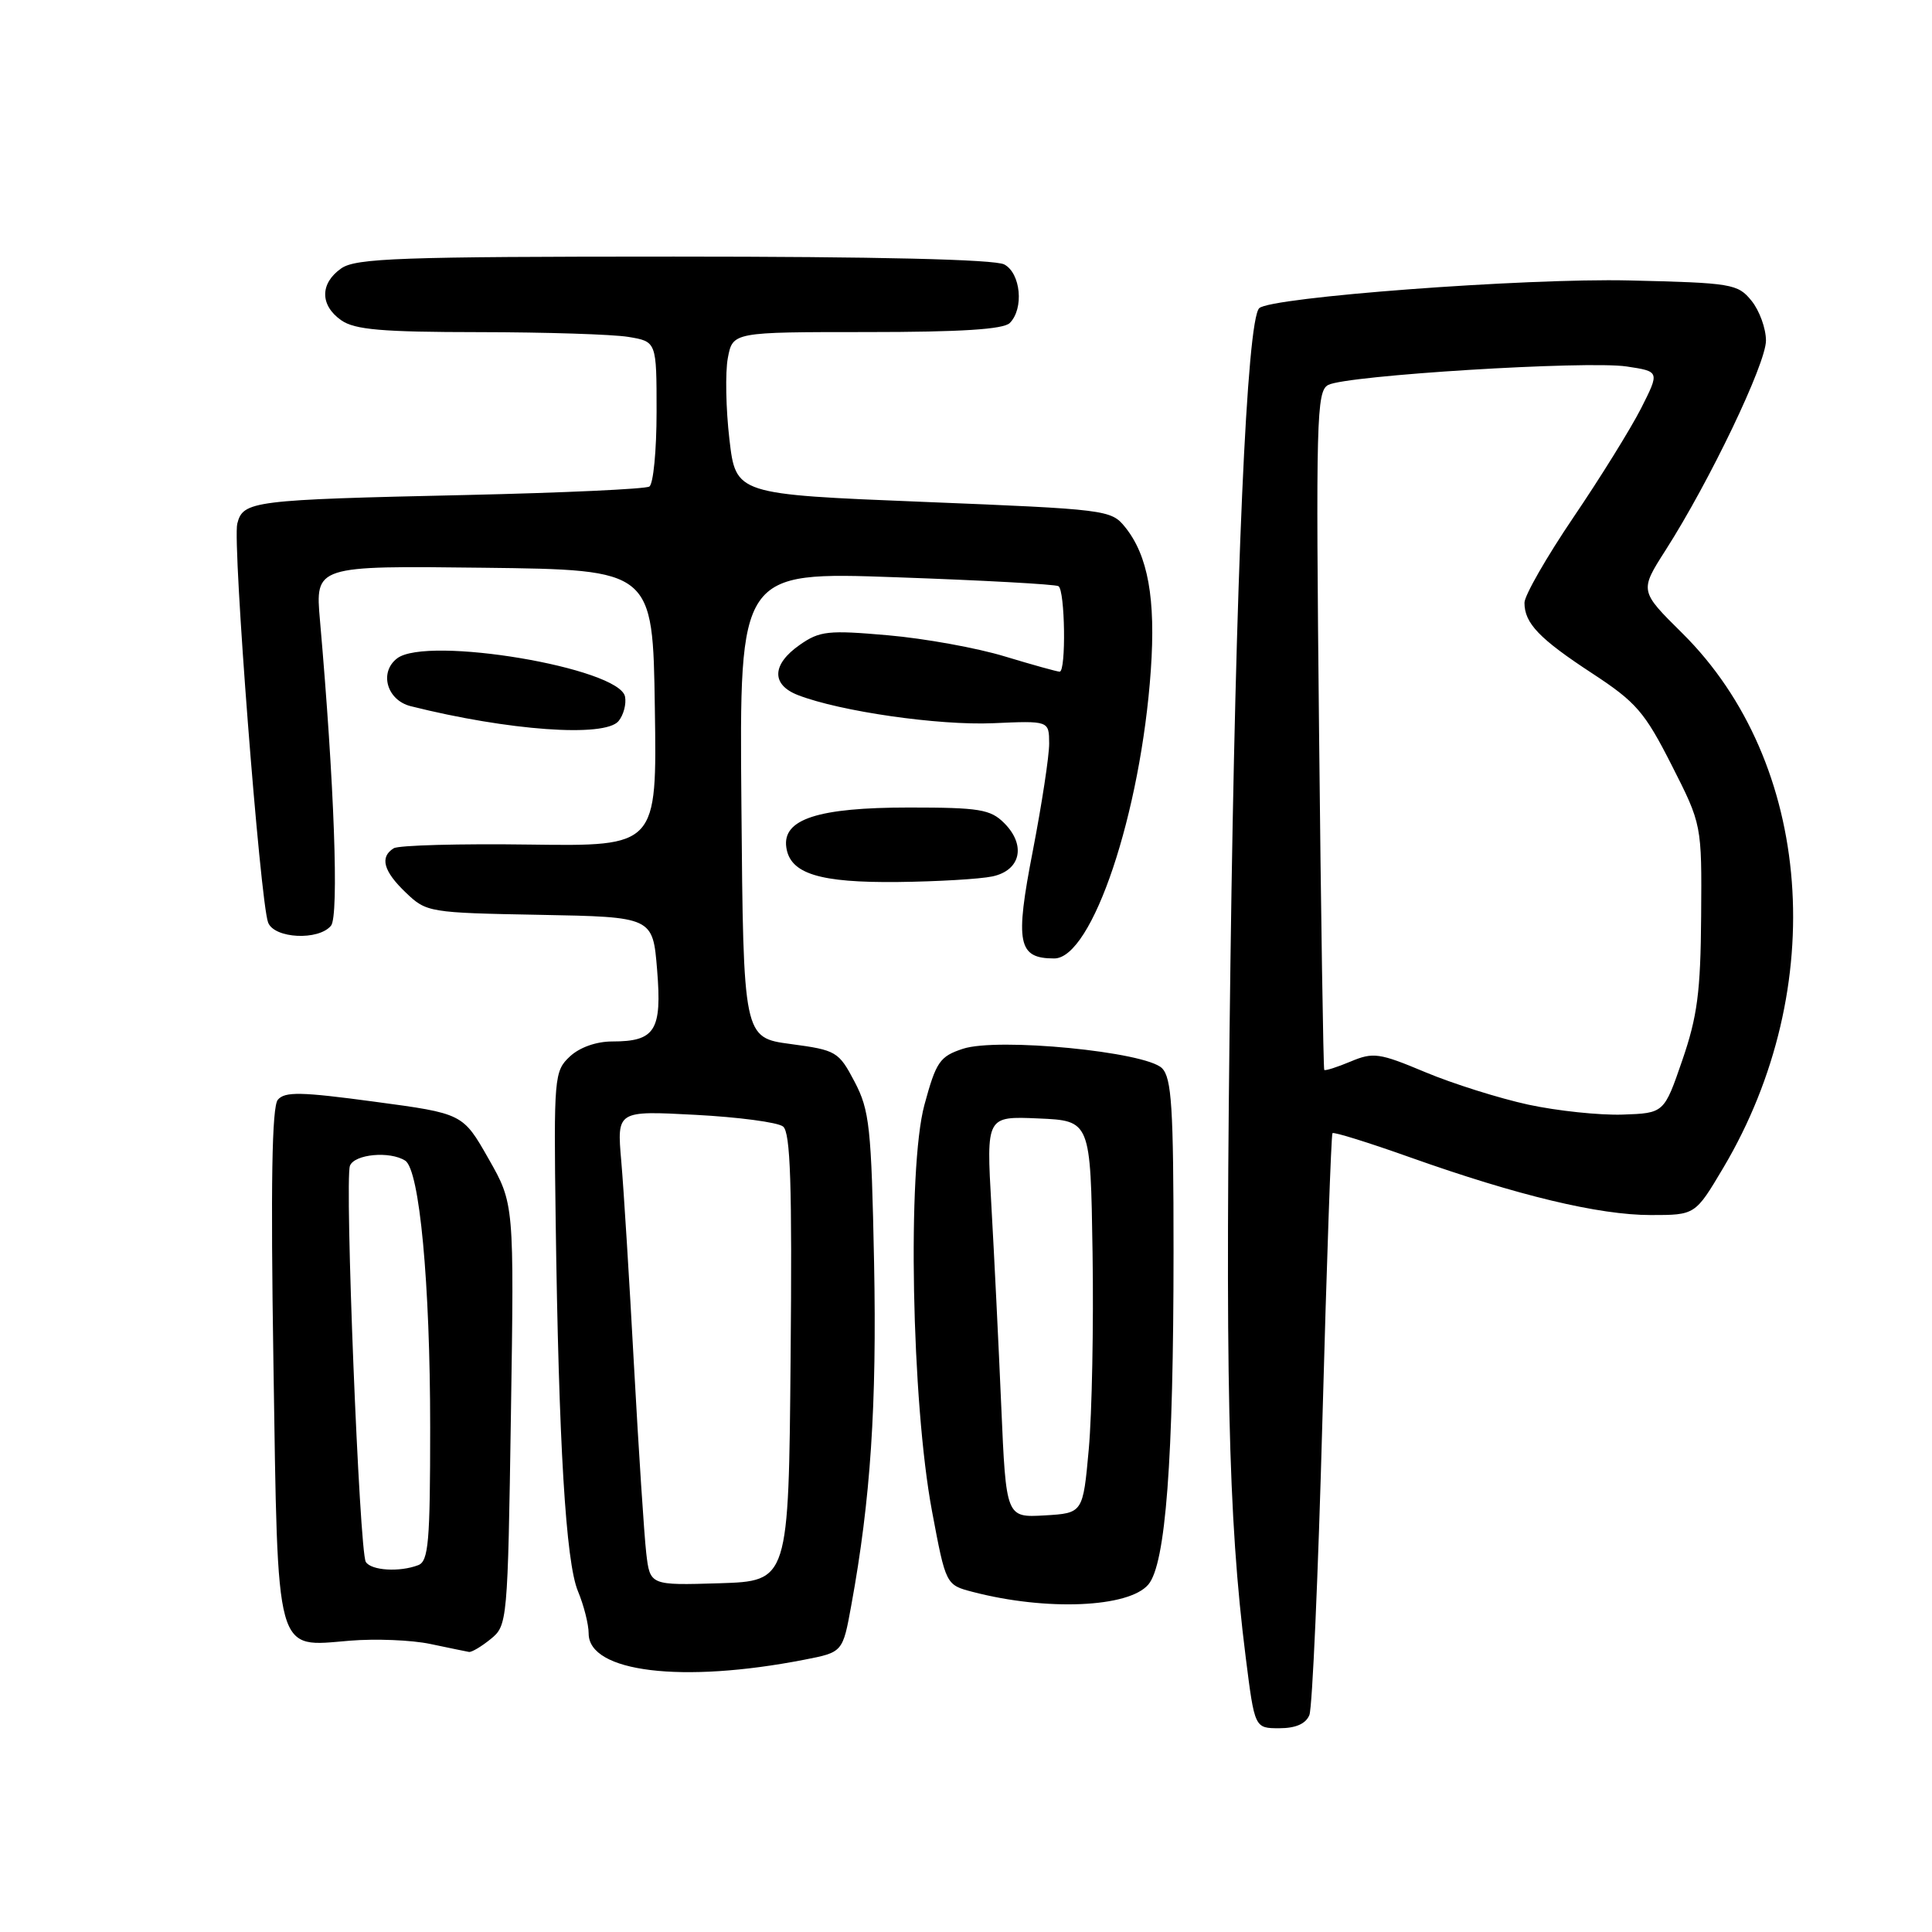<?xml version="1.0" encoding="UTF-8" standalone="no"?>
<!DOCTYPE svg PUBLIC "-//W3C//DTD SVG 1.1//EN" "http://www.w3.org/Graphics/SVG/1.1/DTD/svg11.dtd" >
<svg xmlns="http://www.w3.org/2000/svg" xmlns:xlink="http://www.w3.org/1999/xlink" version="1.1" viewBox="0 0 256 256">
 <g >
 <path fill="currentColor"
d=" M 173.50 227.25 C 173.89 226.29 174.67 208.62 175.23 188.00 C 175.79 167.38 176.39 150.34 176.56 150.15 C 176.73 149.96 181.39 151.41 186.92 153.38 C 201.11 158.42 211.87 161.00 218.73 161.00 C 224.63 161.00 224.63 161.00 228.34 154.75 C 242.50 130.89 240.21 101.04 222.91 83.90 C 217.25 78.30 217.25 78.30 220.70 72.90 C 226.55 63.75 234.00 48.19 234.00 45.13 C 234.00 43.53 233.14 41.16 232.09 39.86 C 230.27 37.61 229.51 37.48 215.84 37.16 C 202.08 36.84 168.30 39.38 166.85 40.84 C 165.21 42.50 163.73 76.20 163.04 127.50 C 162.31 182.41 162.71 200.93 165.07 219.65 C 166.25 229.00 166.25 229.00 169.52 229.00 C 171.69 229.00 173.03 228.41 173.50 227.25 Z  M 106.58 219.92 C 111.67 218.93 111.67 218.93 112.80 212.71 C 115.36 198.71 116.19 186.22 115.82 167.30 C 115.46 149.31 115.22 147.12 113.24 143.34 C 111.13 139.33 110.82 139.15 104.78 138.34 C 98.50 137.50 98.50 137.50 98.24 106.63 C 97.97 75.75 97.97 75.75 118.74 76.49 C 130.16 76.89 139.84 77.42 140.25 77.67 C 141.13 78.20 141.28 89.00 140.41 89.00 C 140.08 89.00 136.81 88.09 133.14 86.98 C 129.48 85.86 122.52 84.60 117.69 84.18 C 109.73 83.48 108.62 83.60 105.97 85.45 C 102.26 88.04 102.17 90.73 105.75 92.11 C 111.34 94.27 124.35 96.14 131.57 95.83 C 139.00 95.50 139.00 95.50 139.02 98.50 C 139.03 100.15 138.05 106.54 136.86 112.71 C 134.47 124.99 134.87 127.00 139.69 127.00 C 144.72 127.00 151.17 107.75 152.49 88.79 C 153.15 79.33 152.12 73.61 149.08 69.84 C 147.23 67.55 146.63 67.48 122.34 66.50 C 97.50 65.50 97.50 65.50 96.65 58.20 C 96.18 54.18 96.09 49.34 96.44 47.45 C 97.09 44.00 97.09 44.00 114.85 44.00 C 127.32 44.00 132.96 43.64 133.80 42.80 C 135.70 40.90 135.26 36.21 133.07 35.04 C 131.82 34.37 116.22 34.00 89.29 34.00 C 53.04 34.00 47.15 34.21 45.22 35.56 C 42.38 37.55 42.38 40.45 45.22 42.44 C 47.01 43.69 50.60 44.00 63.47 44.01 C 72.29 44.02 81.19 44.30 83.25 44.64 C 87.00 45.26 87.00 45.26 87.00 54.57 C 87.00 59.69 86.57 64.15 86.04 64.47 C 85.52 64.80 74.60 65.30 61.79 65.59 C 33.44 66.22 32.20 66.37 31.44 69.39 C 30.79 71.97 34.47 119.53 35.53 122.25 C 36.36 124.37 42.21 124.66 43.86 122.66 C 44.93 121.38 44.29 103.75 42.40 82.23 C 41.76 74.96 41.76 74.96 64.13 75.23 C 86.50 75.50 86.50 75.50 86.77 93.82 C 87.05 112.14 87.05 112.14 70.19 111.91 C 60.92 111.78 52.81 112.00 52.17 112.40 C 50.29 113.56 50.80 115.44 53.78 118.28 C 56.50 120.89 56.85 120.95 71.53 121.22 C 86.50 121.50 86.50 121.50 87.07 128.50 C 87.73 136.56 86.82 138.00 81.12 138.00 C 79.00 138.00 76.79 138.79 75.50 140.00 C 73.44 141.93 73.37 142.72 73.63 161.75 C 74.03 191.28 74.97 206.99 76.58 210.84 C 77.36 212.71 78.00 215.24 78.00 216.45 C 78.00 221.58 90.39 223.08 106.58 219.92 Z  M 65.02 217.18 C 67.23 215.39 67.28 214.93 67.70 187.43 C 68.13 159.50 68.13 159.50 64.73 153.53 C 61.33 147.55 61.33 147.55 49.62 145.98 C 39.90 144.67 37.73 144.62 36.81 145.73 C 36.03 146.67 35.86 156.90 36.23 180.56 C 36.84 219.94 36.37 218.22 46.36 217.40 C 49.74 217.12 54.52 217.31 57.00 217.83 C 59.48 218.35 61.79 218.83 62.14 218.89 C 62.49 218.95 63.79 218.18 65.02 217.18 Z  M 152.16 209.96 C 154.46 207.25 155.50 193.49 155.50 165.79 C 155.50 146.72 155.25 142.83 153.97 141.54 C 151.78 139.36 132.20 137.45 127.59 138.97 C 124.52 139.98 124.04 140.69 122.49 146.40 C 120.20 154.85 120.78 185.79 123.50 200.26 C 125.33 210.01 125.33 210.01 128.91 210.94 C 138.66 213.48 149.56 213.02 152.16 209.96 Z  M 131.50 116.13 C 135.25 115.33 135.99 111.99 133.06 109.06 C 131.24 107.24 129.77 107.00 120.45 107.00 C 108.38 107.00 103.65 108.54 104.19 112.28 C 104.69 115.78 108.58 116.98 119.00 116.87 C 124.22 116.81 129.85 116.48 131.50 116.13 Z  M 81.96 95.55 C 82.62 94.75 83.01 93.29 82.82 92.31 C 82.09 88.49 56.61 84.21 52.63 87.23 C 50.21 89.07 51.25 92.77 54.41 93.57 C 67.36 96.82 80.14 97.74 81.96 95.55 Z  M 202.50 146.37 C 198.65 145.53 192.51 143.60 188.86 142.07 C 182.76 139.51 181.96 139.40 178.96 140.66 C 177.17 141.41 175.60 141.91 175.47 141.77 C 175.35 141.62 175.03 121.34 174.78 96.70 C 174.35 55.51 174.44 51.83 175.99 51.01 C 178.35 49.74 210.26 47.77 215.54 48.56 C 219.92 49.22 219.92 49.22 217.45 54.11 C 216.08 56.80 212.05 63.30 208.48 68.56 C 204.92 73.82 202.00 78.91 202.00 79.87 C 202.00 82.59 203.97 84.64 211.00 89.24 C 216.80 93.04 217.93 94.35 221.50 101.38 C 225.50 109.26 225.50 109.26 225.41 121.38 C 225.34 131.43 224.91 134.69 222.91 140.50 C 220.50 147.50 220.50 147.50 215.00 147.69 C 211.97 147.79 206.35 147.20 202.50 146.37 Z  M 85.63 205.79 C 85.36 203.43 84.63 192.28 84.01 181.00 C 83.40 169.72 82.64 157.50 82.32 153.84 C 81.74 147.17 81.74 147.17 92.12 147.72 C 97.83 148.02 103.07 148.71 103.76 149.27 C 104.74 150.04 104.97 156.95 104.76 179.88 C 104.50 209.50 104.50 209.50 95.32 209.79 C 86.13 210.07 86.13 210.07 85.63 205.79 Z  M 48.47 206.96 C 47.62 205.58 45.65 156.35 46.37 154.47 C 46.97 152.93 51.65 152.49 53.69 153.79 C 55.59 155.00 57.00 170.02 57.00 189.12 C 57.00 204.31 56.78 206.87 55.42 207.39 C 52.95 208.34 49.18 208.11 48.47 206.96 Z  M 132.67 186.30 C 132.32 178.16 131.73 166.19 131.36 159.70 C 130.69 147.90 130.69 147.90 137.59 148.20 C 144.50 148.50 144.50 148.50 144.77 166.00 C 144.92 175.62 144.69 187.32 144.27 192.00 C 143.50 200.50 143.50 200.50 138.41 200.80 C 133.31 201.09 133.31 201.09 132.67 186.30 Z "/>
</g>
</svg>
